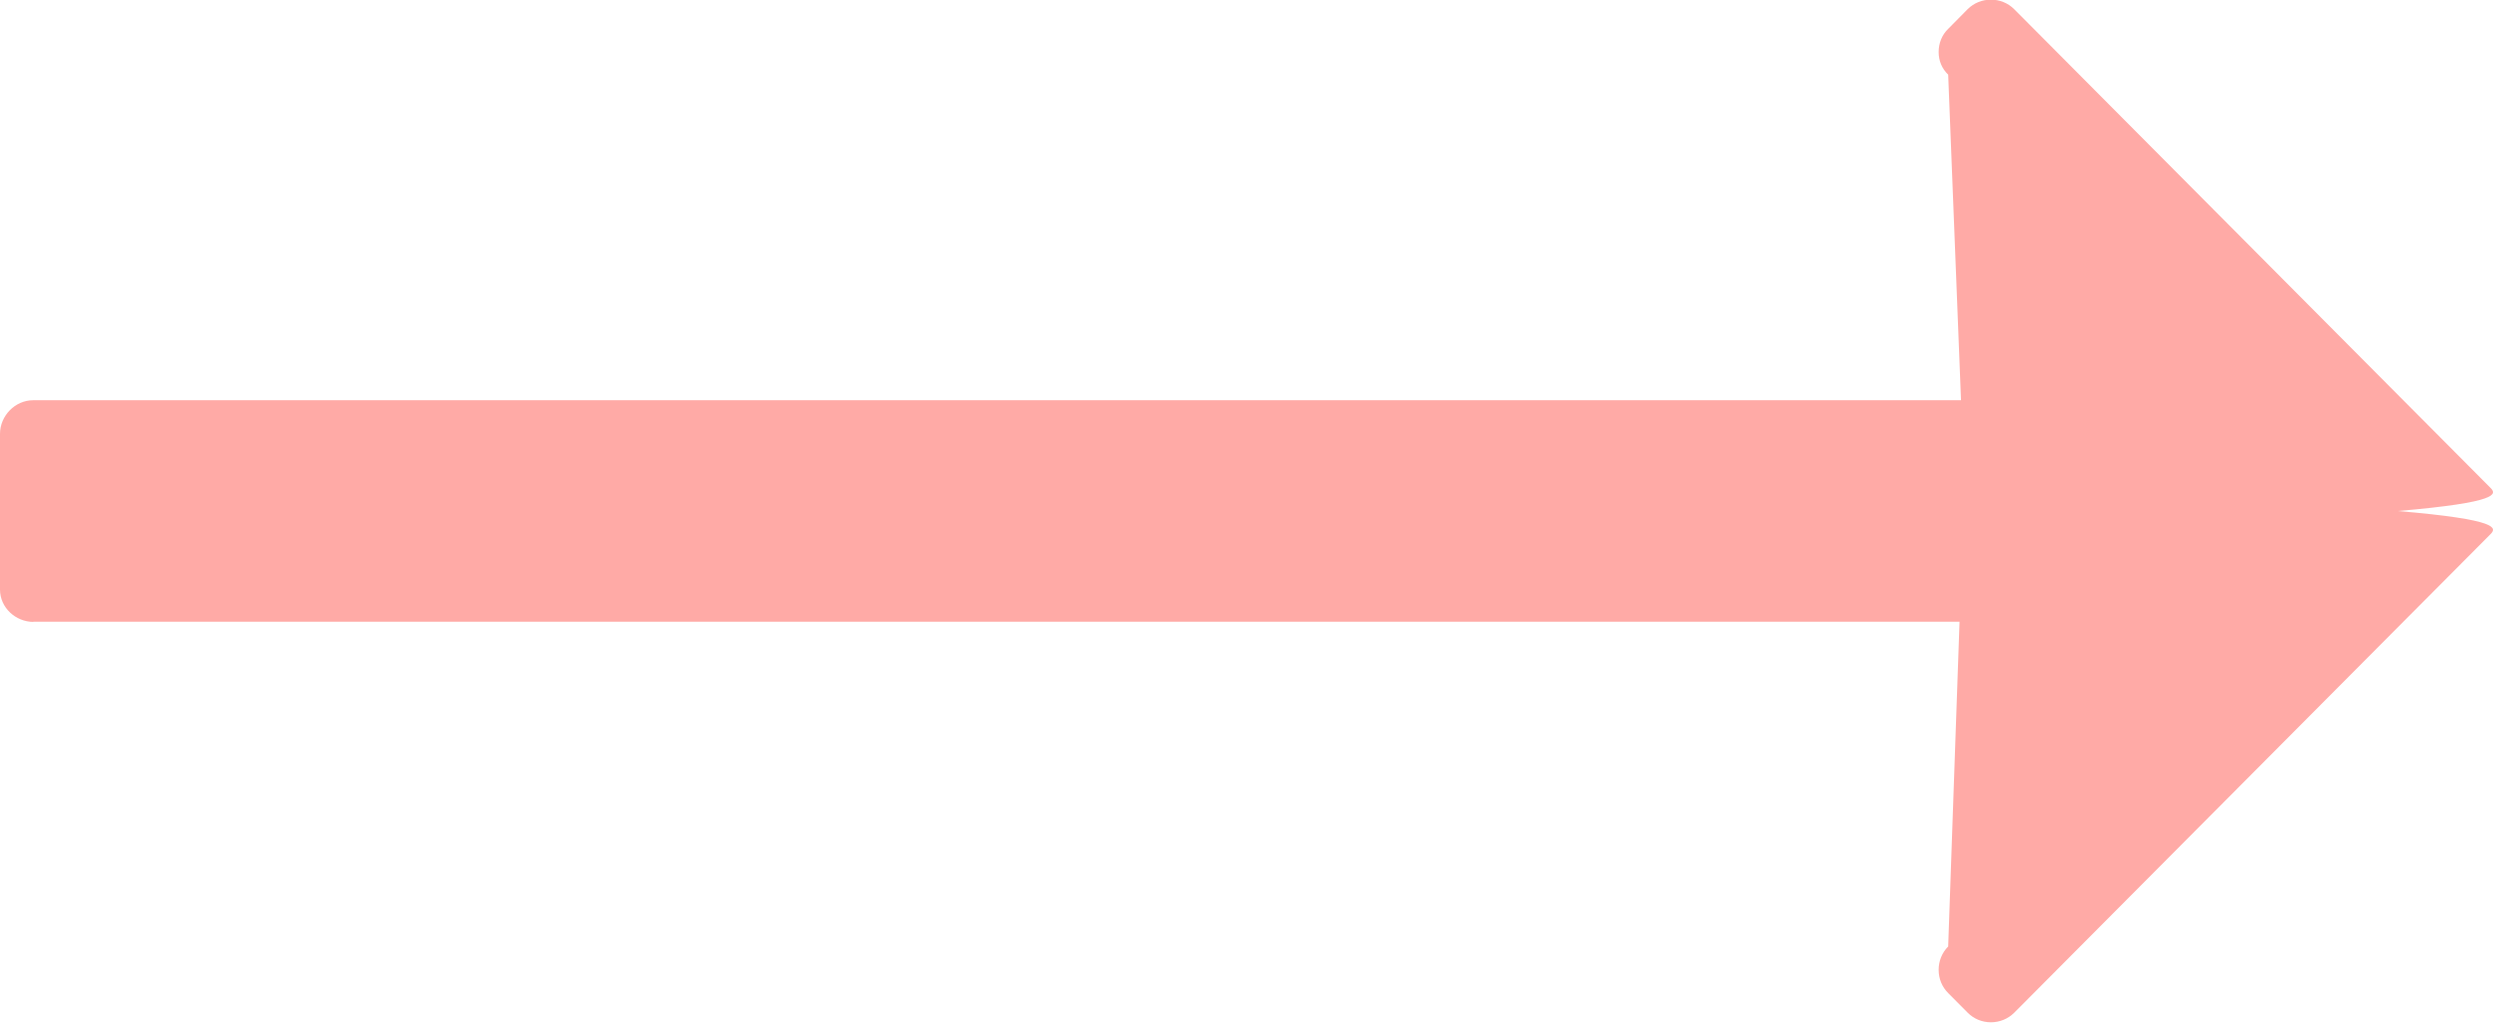 <svg
  xmlns="http://www.w3.org/2000/svg"
  xmlns:xlink="http://www.w3.org/1999/xlink"
  width="22px" height="9px">
  <path fill-rule="evenodd" fill="#ffaaa6"
    d="M0.296,5.473 L0.288,5.471 L17.244,5.471 L17.144,8.329 C17.089,8.384 17.060,8.458 17.060,8.534 C17.060,8.612 17.089,8.684 17.144,8.739 L17.316,8.912 C17.371,8.967 17.443,8.996 17.520,8.996 C17.597,8.996 17.669,8.967 17.724,8.913 L21.916,4.701 C21.970,4.647 22.000,4.573 21.1,4.497 C22.000,4.420 21.970,4.347 21.916,4.293 L17.724,0.080 C17.669,0.026 17.597,-0.003 17.520,-0.003 C17.443,-0.003 17.371,0.026 17.316,0.080 L17.144,0.254 C17.089,0.307 17.060,0.380 17.060,0.458 C17.060,0.535 17.089,0.604 17.144,0.657 L17.257,3.522 L0.292,3.522 C0.133,3.522 -0.000,3.659 -0.000,3.818 L-0.000,5.188 C-0.000,5.347 0.137,5.473 0.296,5.473 Z" />
</svg>